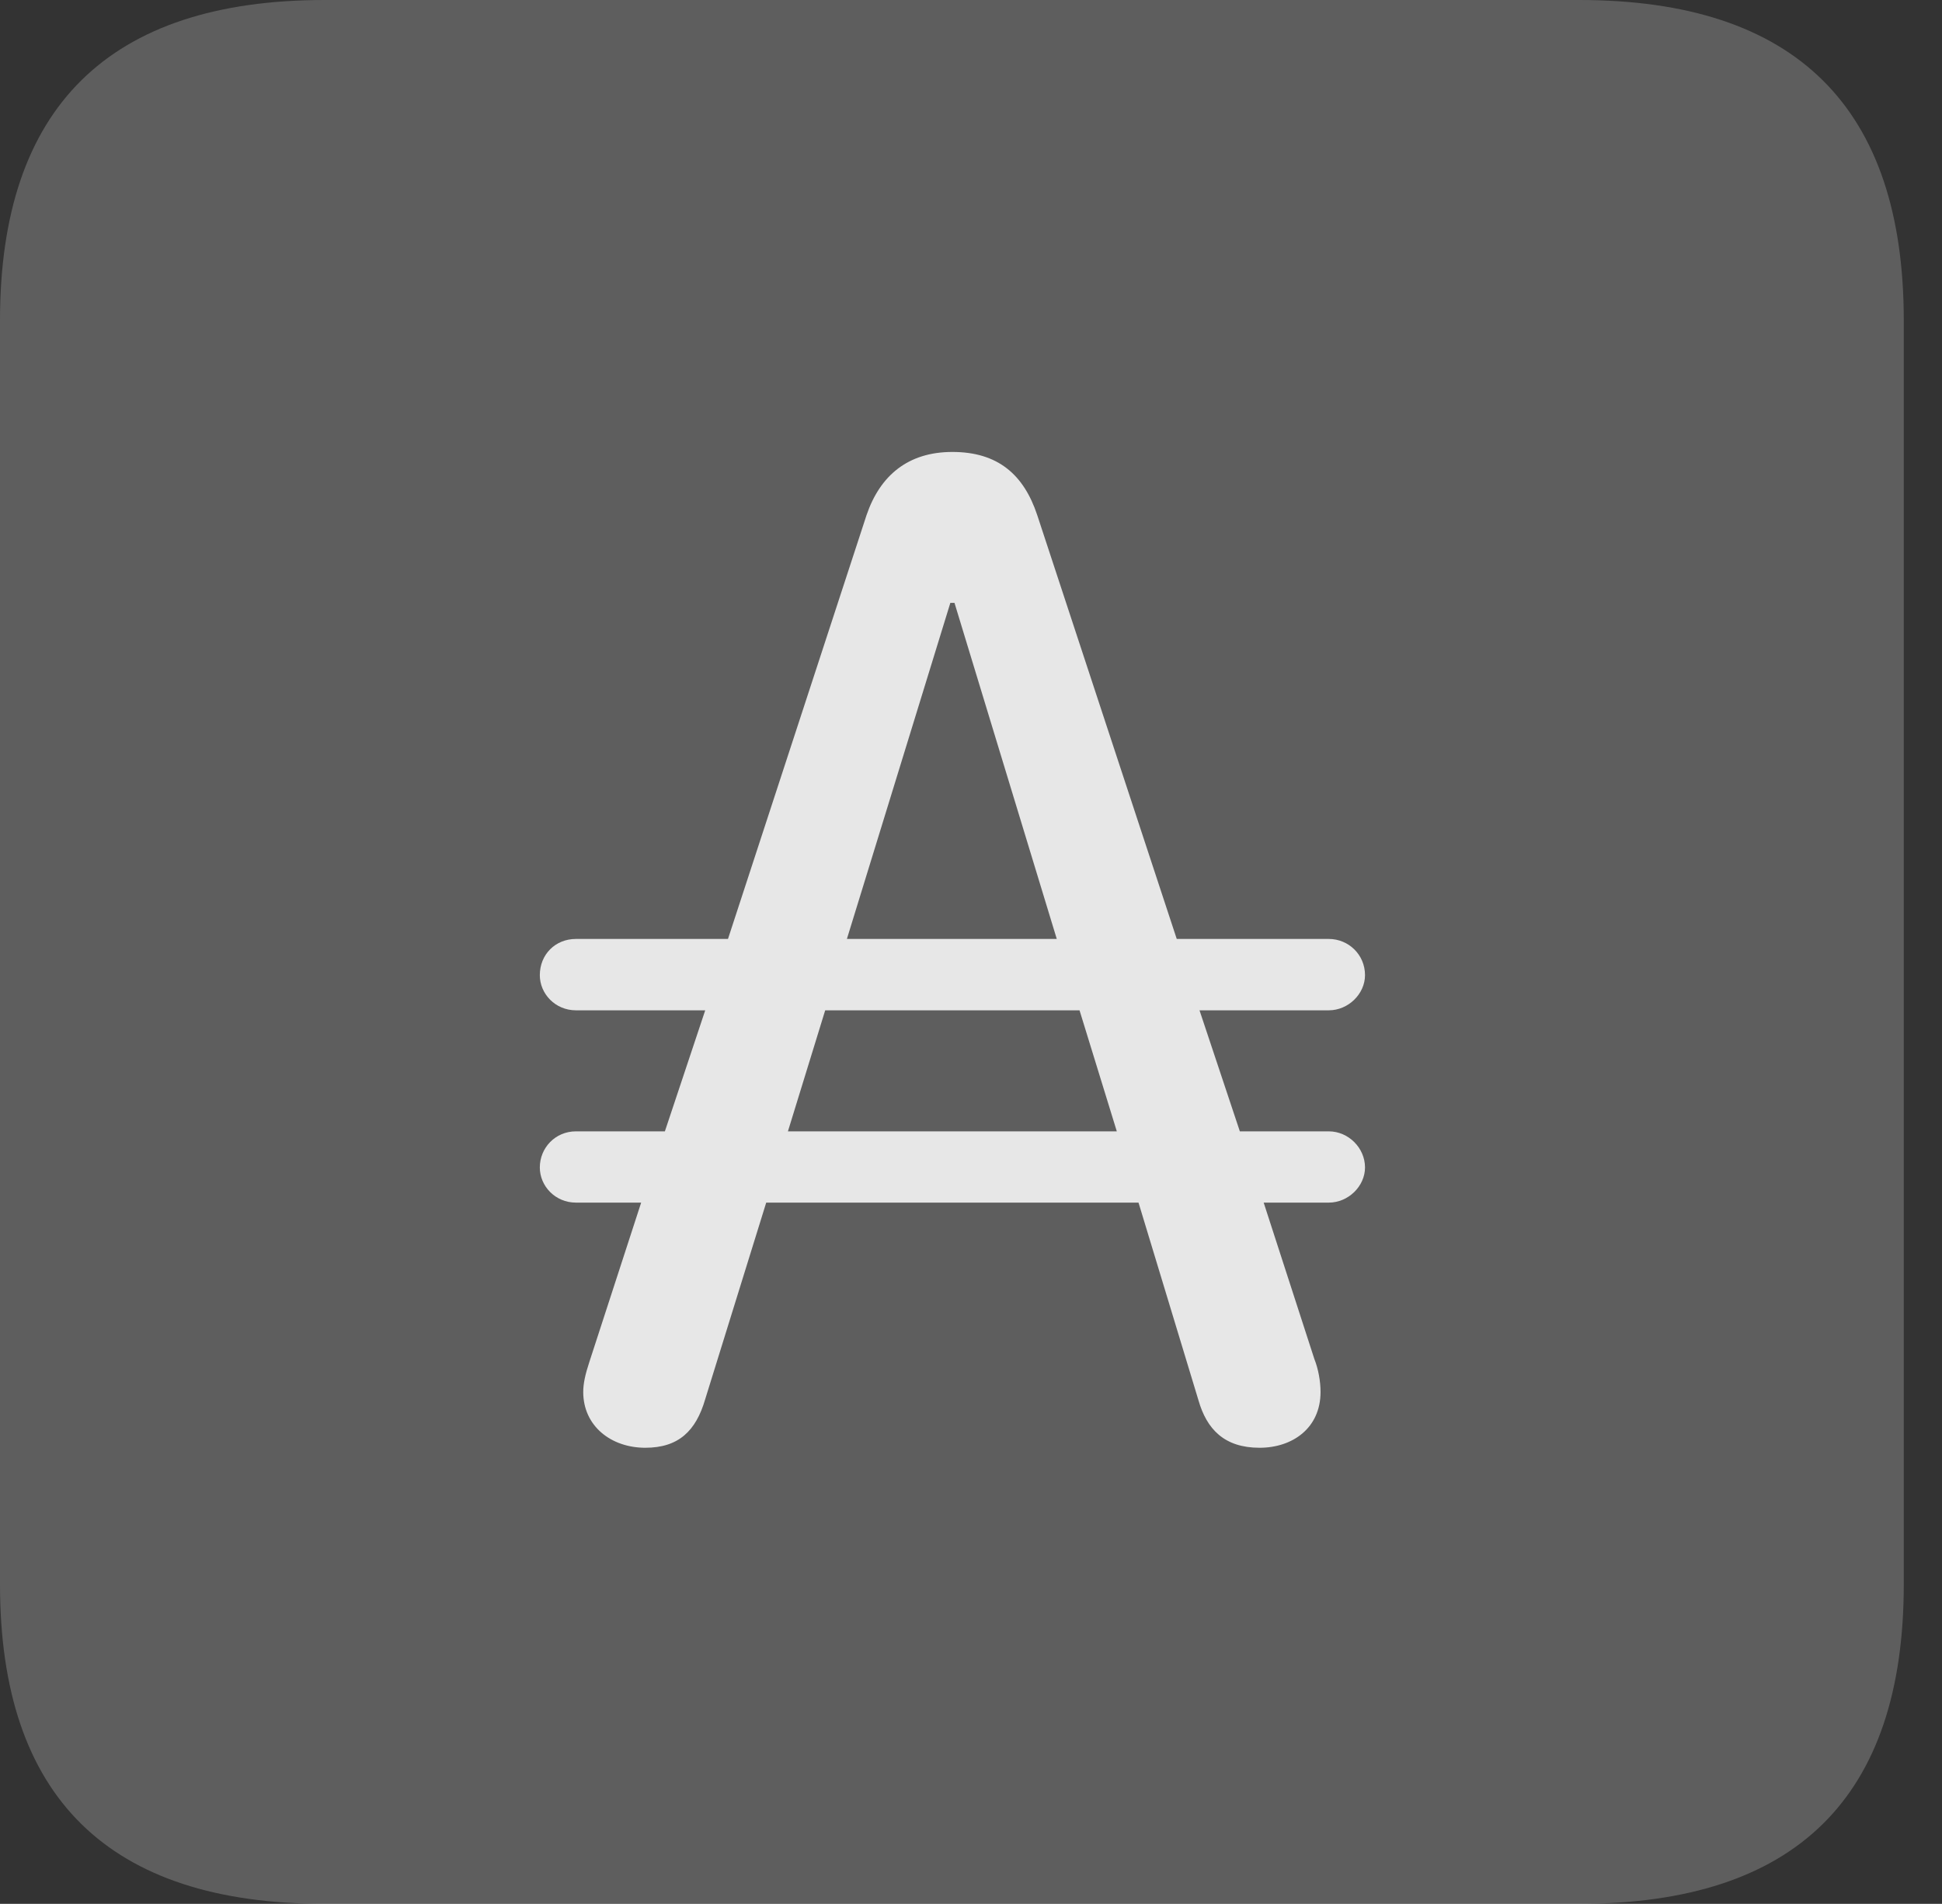 <?xml version="1.0" encoding="UTF-8"?>
<!--Generator: Apple Native CoreSVG 341-->
<!DOCTYPE svg
PUBLIC "-//W3C//DTD SVG 1.1//EN"
       "http://www.w3.org/Graphics/SVG/1.1/DTD/svg11.dtd">
<svg version="1.1" xmlns="http://www.w3.org/2000/svg" xmlns:xlink="http://www.w3.org/1999/xlink" viewBox="0 0 18.34 17.979">
 <rect x="0" y="0" width="18.34" height="17.979" fill="#333333" stroke="none"/>
 <g>
  <rect height="17.979" opacity="0" width="18.34" x="0" y="0"/>
  <path d="M3.066 17.979L14.912 17.979C16.963 17.979 17.979 16.973 17.979 14.961L17.979 3.027C17.979 1.016 16.963 0 14.912 0L3.066 0C1.025 0 0 1.016 0 3.027L0 14.961C0 16.973 1.025 17.979 3.066 17.979Z" fill="white" fill-opacity="0.212"/>
  <path d="M6.094 13.672C5.771 13.672 5.508 13.467 5.508 13.145C5.508 13.066 5.527 12.979 5.566 12.861L6.055 11.357L5.439 11.357C5.244 11.357 5.098 11.201 5.098 11.025C5.098 10.84 5.244 10.684 5.439 10.684L6.279 10.684L6.66 9.541L5.439 9.541C5.244 9.541 5.098 9.385 5.098 9.209C5.098 9.014 5.244 8.867 5.439 8.867L6.875 8.867L8.184 4.863C8.311 4.492 8.574 4.268 8.994 4.268C9.424 4.268 9.668 4.482 9.795 4.863L11.113 8.867L12.549 8.867C12.734 8.867 12.891 9.014 12.891 9.209C12.891 9.385 12.734 9.541 12.549 9.541L11.328 9.541L11.709 10.684L12.549 10.684C12.734 10.684 12.891 10.84 12.891 11.025C12.891 11.201 12.734 11.357 12.549 11.357L11.934 11.357L12.412 12.832C12.451 12.93 12.471 13.047 12.471 13.145C12.471 13.486 12.207 13.672 11.895 13.672C11.562 13.672 11.396 13.496 11.318 13.223L10.752 11.357L7.236 11.357L6.66 13.213C6.572 13.516 6.406 13.672 6.094 13.672ZM7.441 10.684L10.547 10.684L10.195 9.541L7.793 9.541ZM7.998 8.867L9.98 8.867L9.014 5.693L8.975 5.693Z" fill="white" fill-opacity="0.85"/>
 </g>
</svg>
